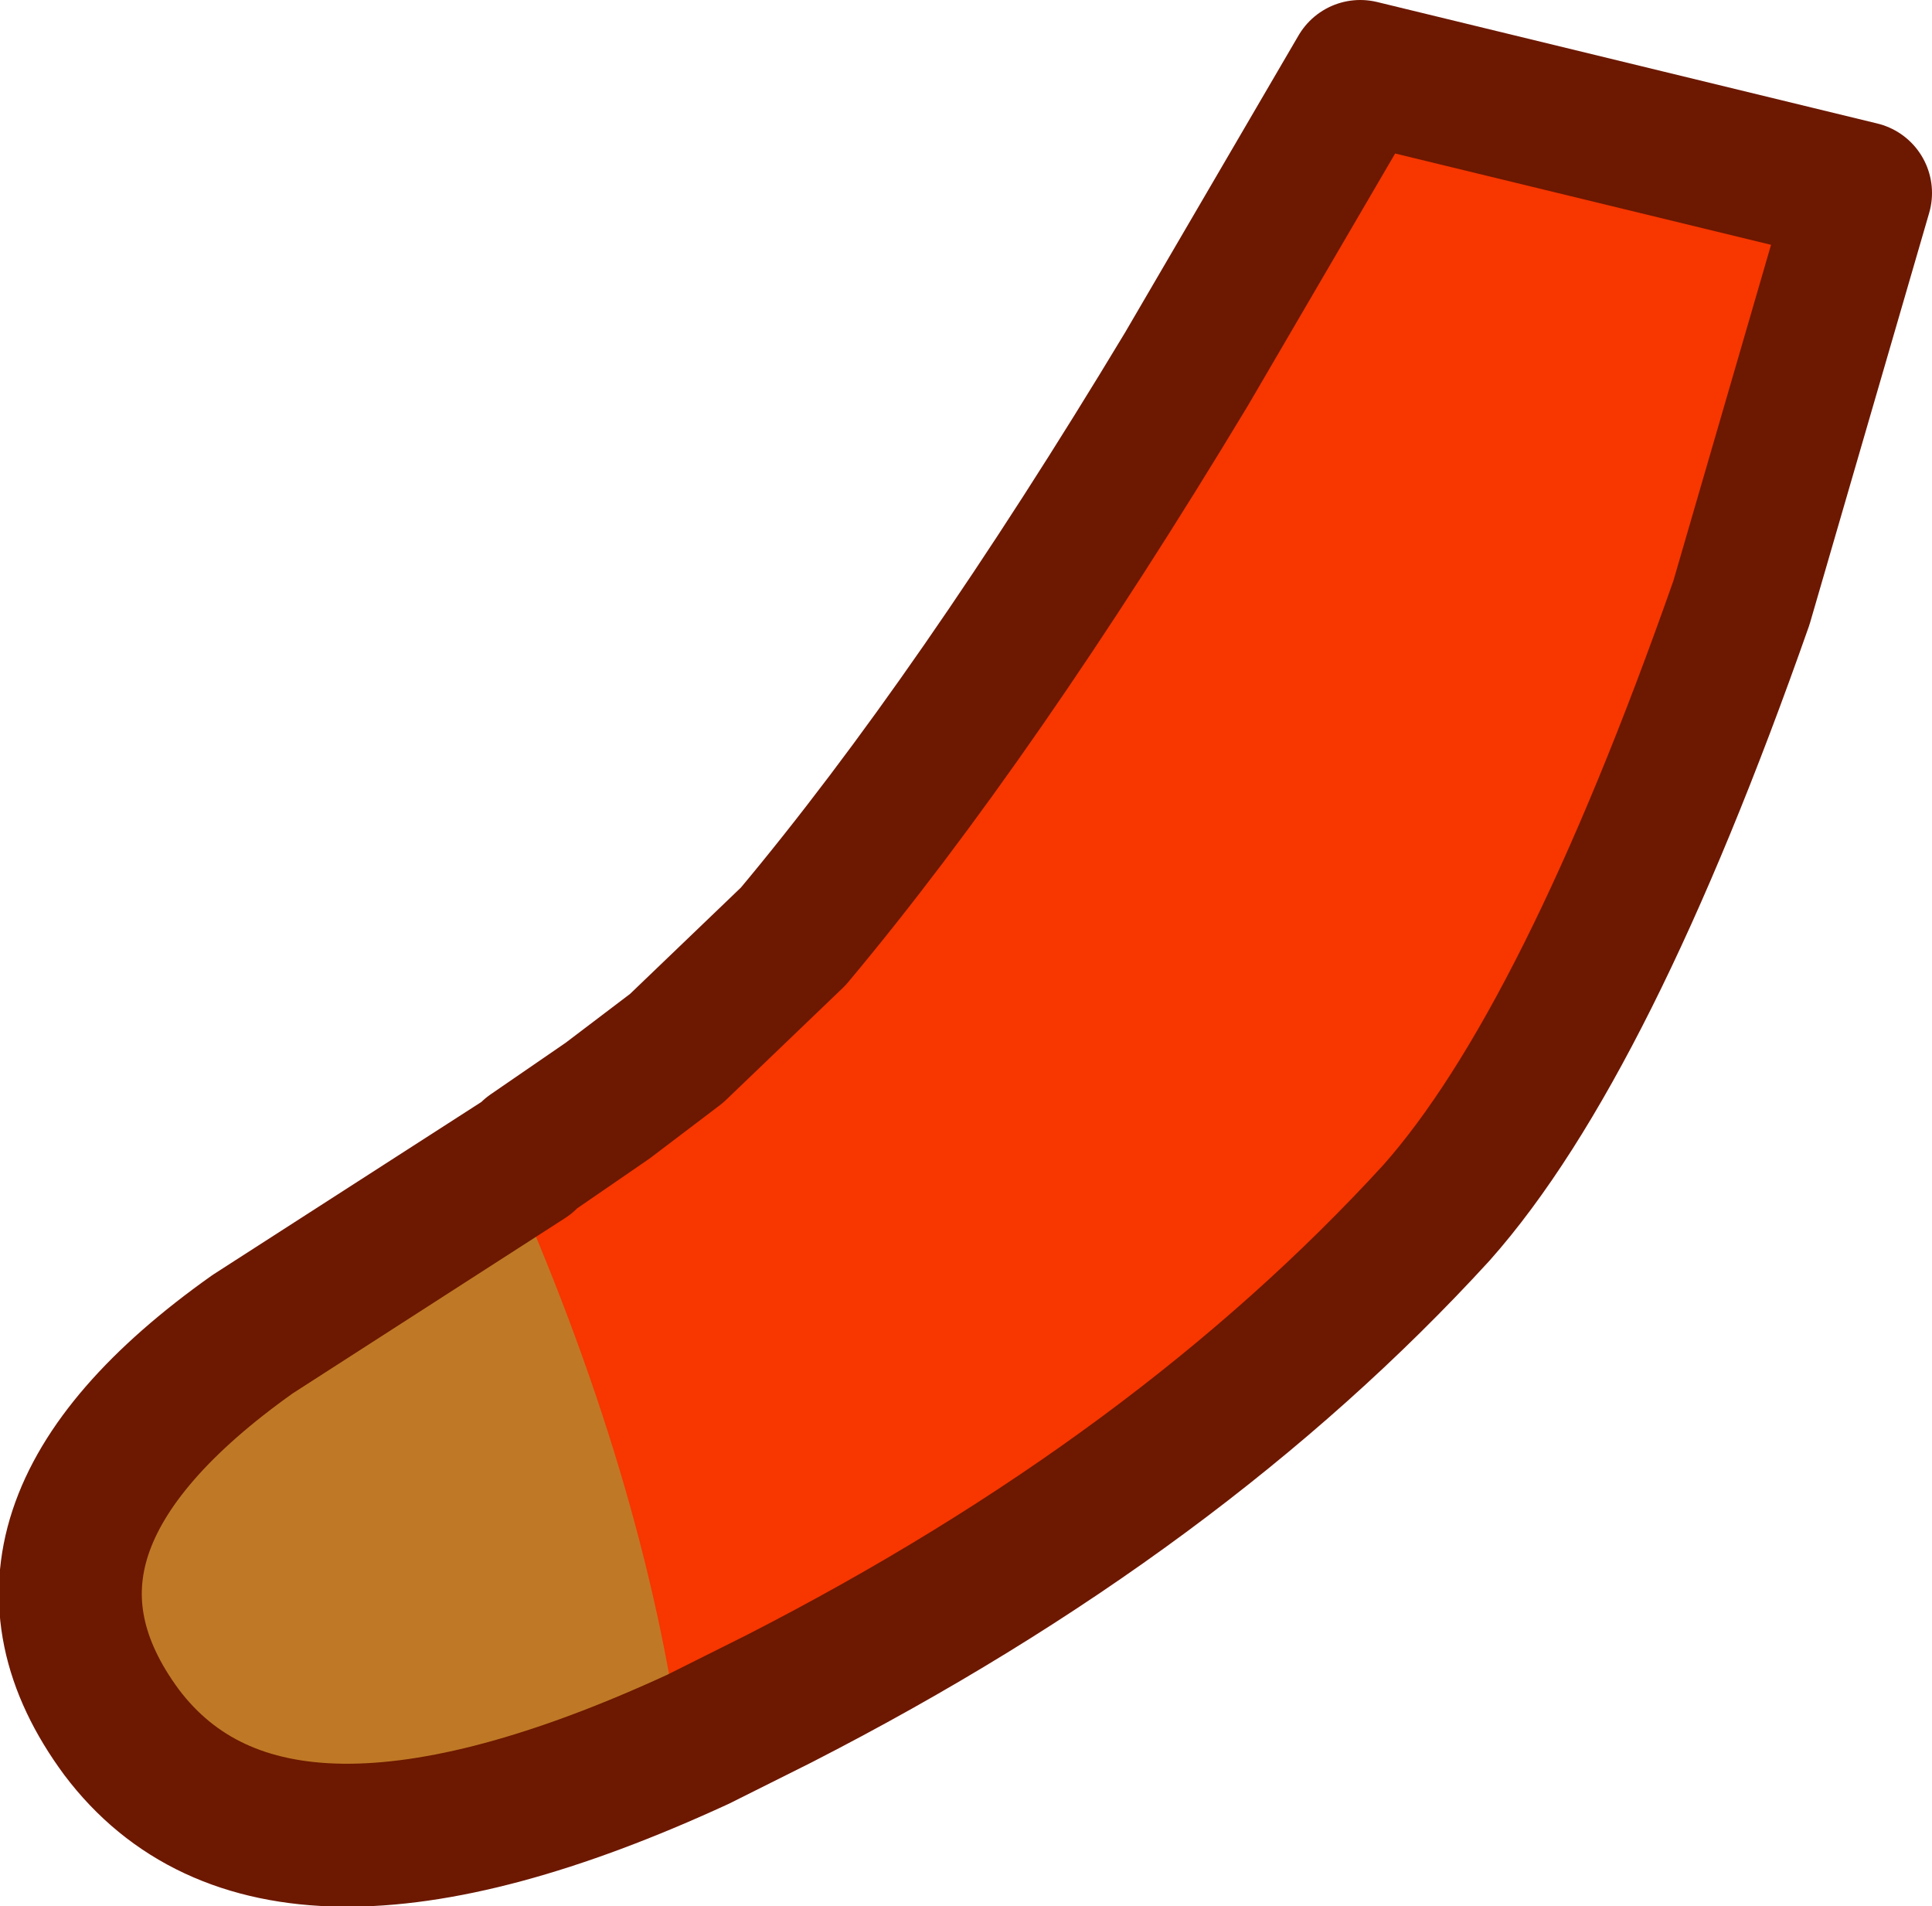 <?xml version="1.0" encoding="UTF-8" standalone="no"?>
<svg xmlns:xlink="http://www.w3.org/1999/xlink" height="40.0px" width="40.55px" xmlns="http://www.w3.org/2000/svg">
  <g transform="matrix(1.0, 0.0, 0.0, 1.0, 20.1, 20.15)">
    <path d="M16.1 -7.2 L18.7 -15.8 8.15 -18.35 4.45 -12.0 Q0.1 -4.7 -3.75 -0.2 -5.6 2.0 -9.35 4.5 L-15.15 8.15 Q-21.0 12.3 -17.85 16.5 -14.35 21.15 -4.0 15.85 4.4 11.55 9.7 5.65 12.9 2.05 16.1 -7.2" fill="#bf7926" fill-rule="evenodd" stroke="none"/>
    <path d="M16.1 -6.85 L18.65 -15.45 8.15 -18.0 4.45 -11.7 Q0.05 -4.4 -3.8 0.15 -5.55 2.3 -9.3 4.75 -6.45 11.25 -5.75 17.0 L-4.05 16.15 Q4.4 11.9 9.7 6.0 12.9 2.4 16.1 -6.85" fill="#f73600" fill-rule="evenodd" stroke="none"/>
    <path d="M16.45 -7.5 Q13.2 1.75 10.05 5.3 4.65 11.2 -3.75 15.5 L-5.45 16.35 Q-14.35 20.45 -17.55 16.2 -20.65 12.0 -14.8 7.85 L-9.05 4.15 -8.95 4.05 -7.35 2.95 -5.9 1.85 -3.45 -0.5 Q0.4 -5.1 4.8 -12.4 L8.45 -18.65 18.95 -16.1 16.45 -7.5 Z" fill="none" stroke="#6d1800" stroke-linecap="round" stroke-linejoin="round" stroke-width="3.0"/>
  </g>
</svg>
